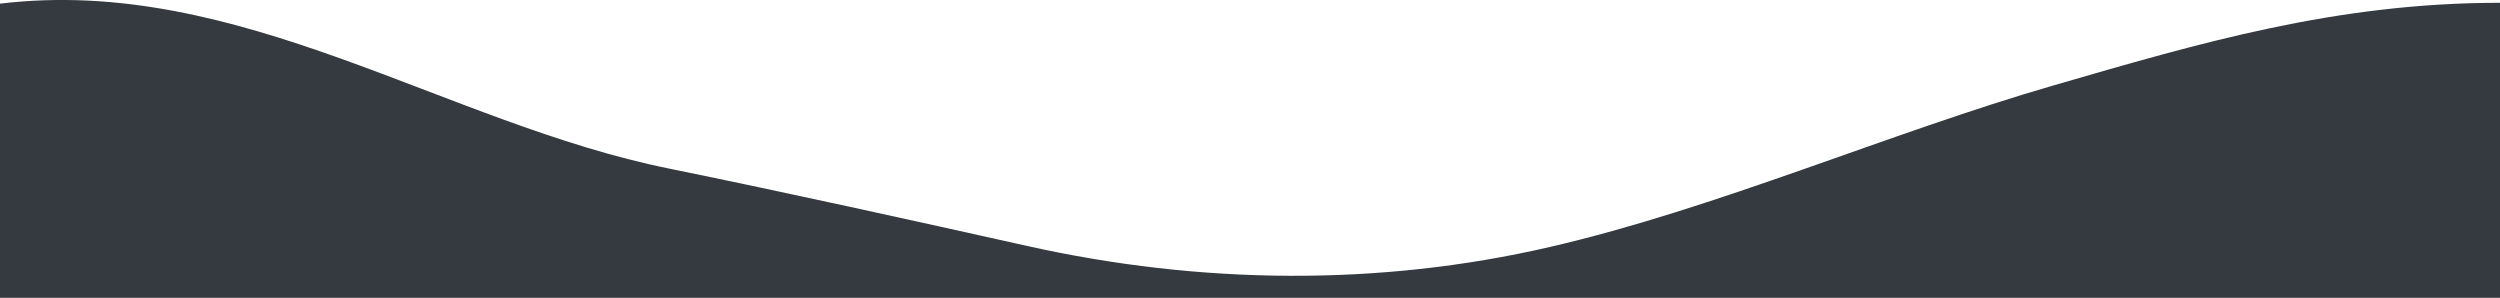 <svg id="Layer_1" data-name="Layer 1" xmlns="http://www.w3.org/2000/svg" viewBox="0 0 1366 162.71"><defs><style>.cls-1{fill:#343a40;}</style></defs><title>wave</title><path id="waves" class="cls-1" d="M365.85,92.16c66,13.49,130,27.66,195.79,42.32,93.79,20.9,191.46,22.16,285.1.49,91-21,185.35-62.26,275.27-88.29,79.74-23.1,154.13-45.16,244-45.16V162.71H0V2C130.44-13.73,243.16,67.38,365.85,92.16Z" transform="translate(0 0)"/></svg>
